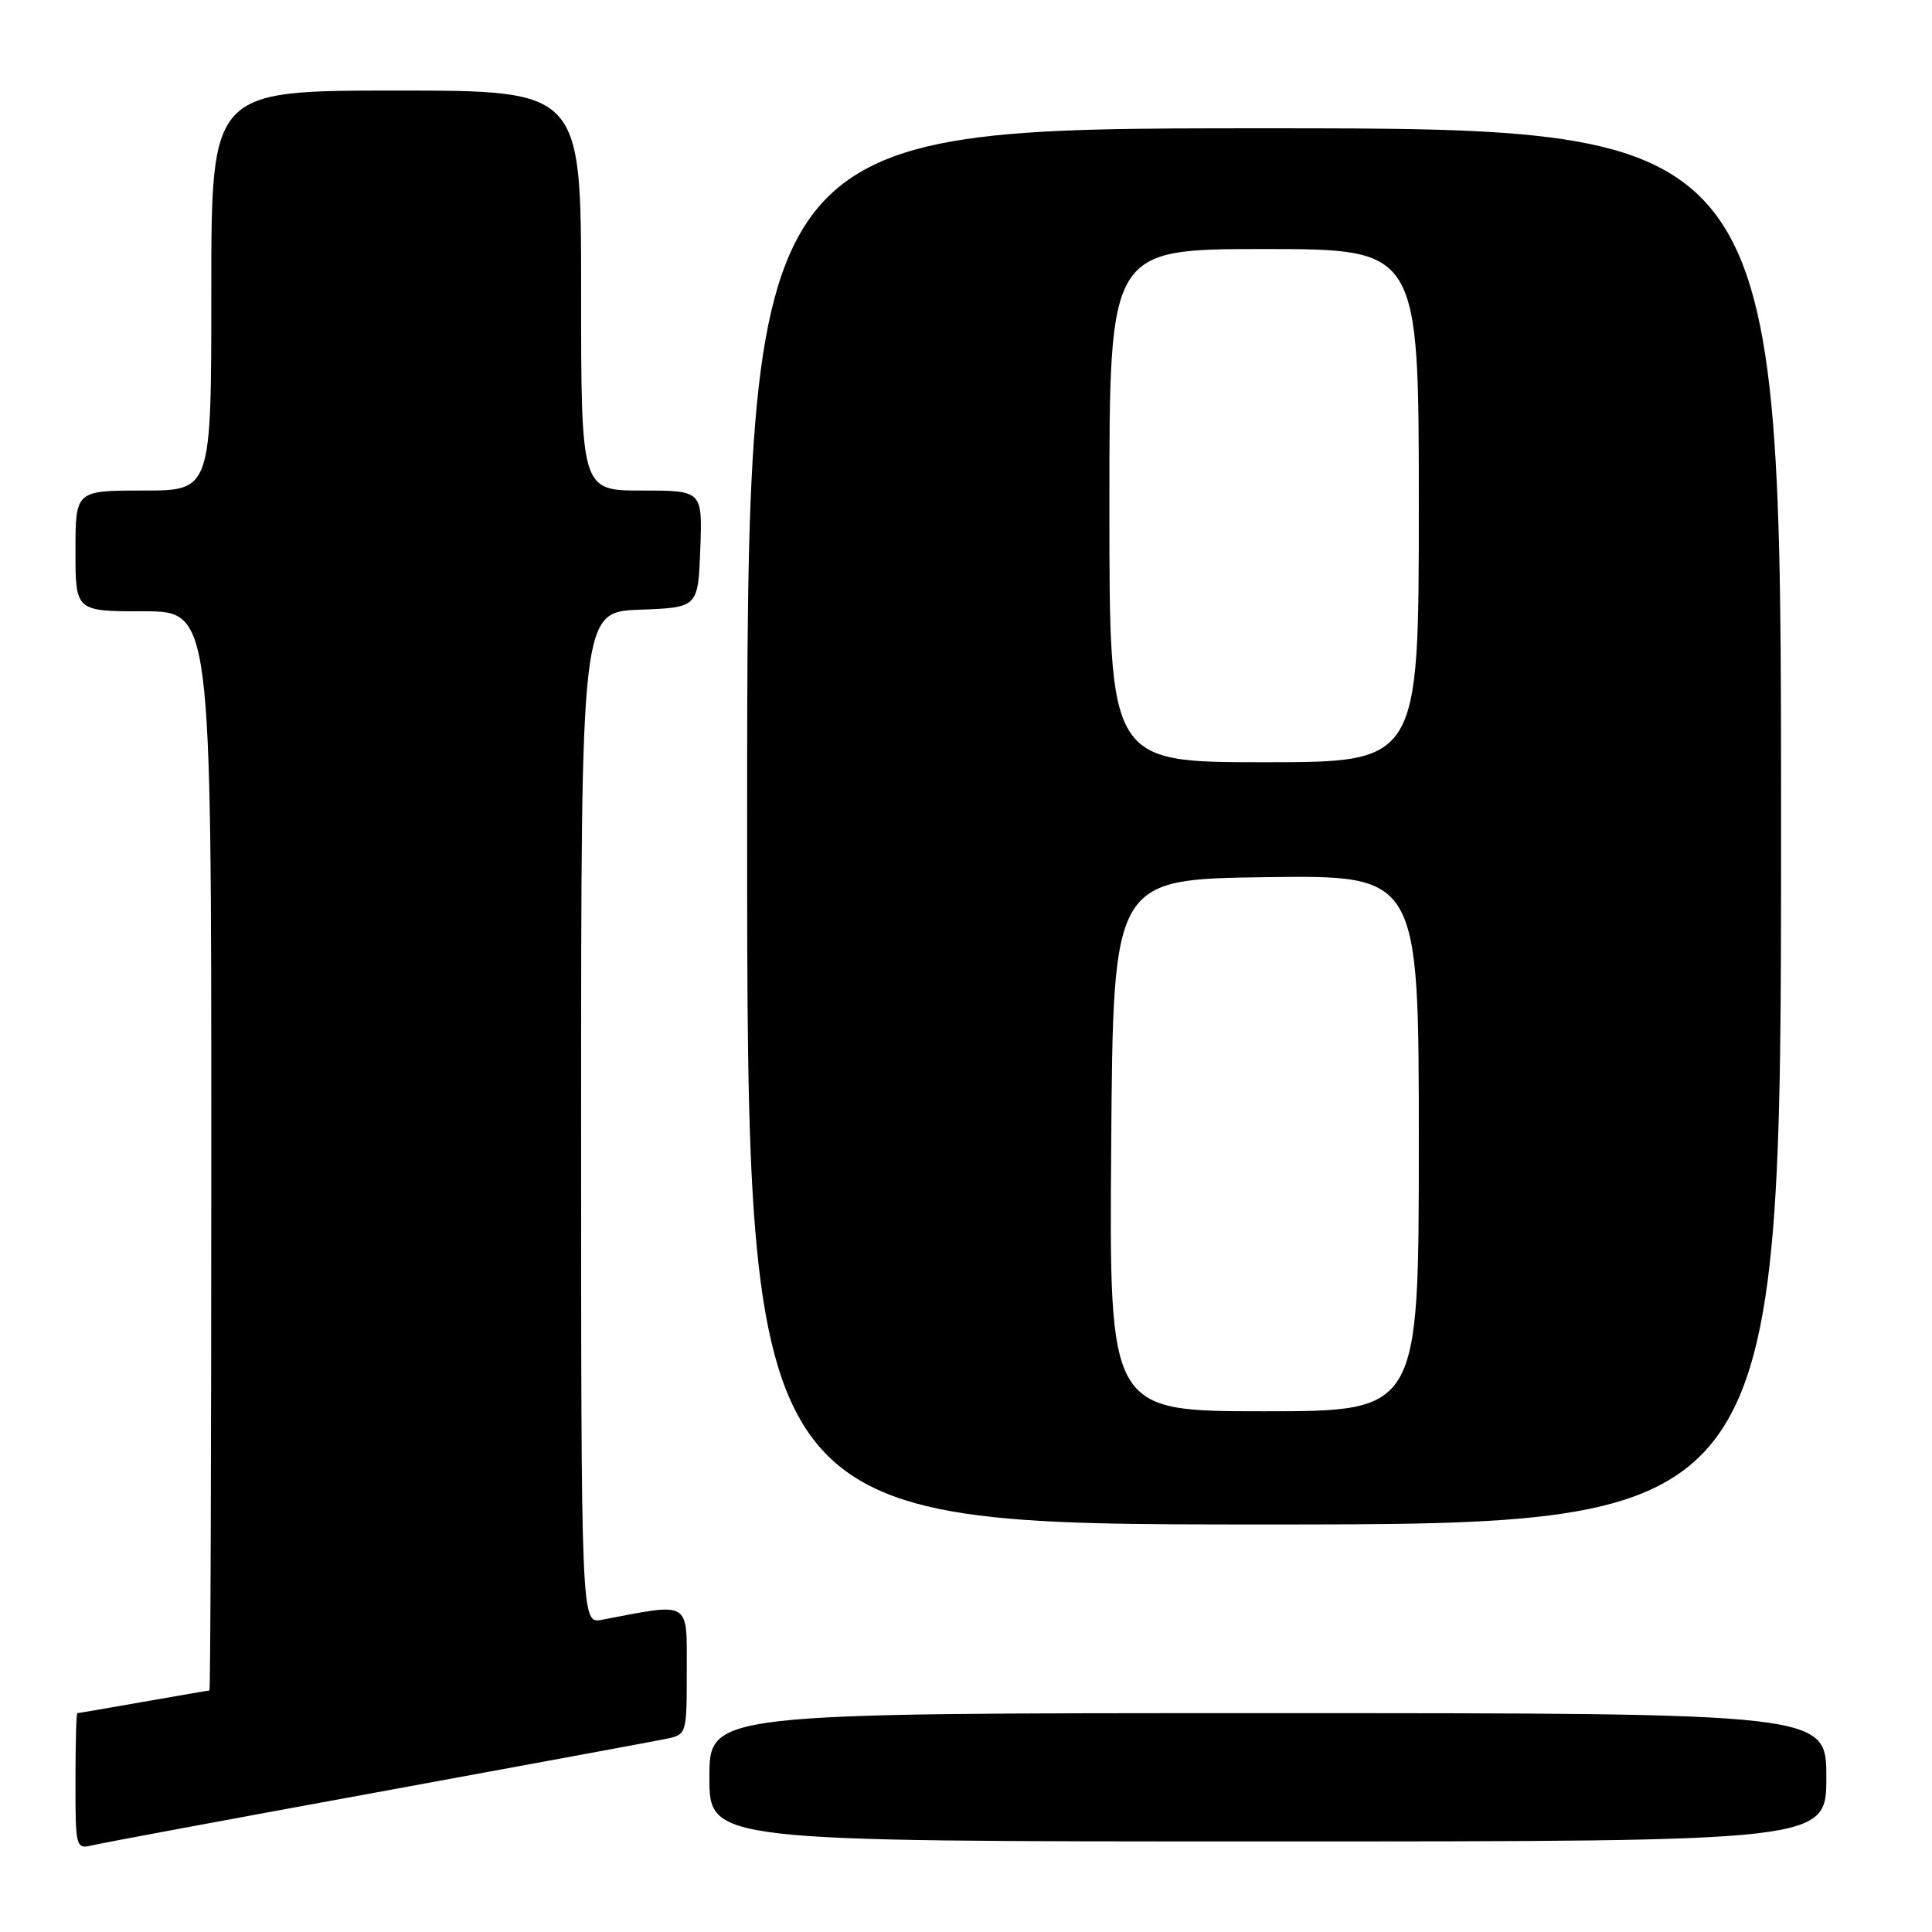 <?xml version="1.0" encoding="UTF-8" standalone="no"?>
<!DOCTYPE svg PUBLIC "-//W3C//DTD SVG 1.1//EN" "http://www.w3.org/Graphics/SVG/1.1/DTD/svg11.dtd" >
<svg xmlns="http://www.w3.org/2000/svg" xmlns:xlink="http://www.w3.org/1999/xlink" version="1.1" viewBox="0 0 256 256">
 <g >
 <path fill="currentColor"
d=" M 50.00 237.48 C 69.53 233.90 86.74 230.72 88.25 230.41 C 90.99 229.84 91.00 229.81 91.00 221.33 C 91.00 211.99 91.62 212.36 79.75 214.63 C 77.00 215.16 77.00 215.16 77.00 148.12 C 77.00 81.08 77.00 81.08 84.75 80.79 C 92.50 80.50 92.50 80.50 92.79 72.75 C 93.08 65.00 93.08 65.00 85.04 65.00 C 77.00 65.00 77.00 65.00 77.00 38.50 C 77.00 12.00 77.00 12.00 52.50 12.00 C 28.00 12.00 28.00 12.00 28.00 38.50 C 28.00 65.00 28.00 65.00 19.00 65.00 C 10.00 65.00 10.00 65.00 10.00 73.00 C 10.00 81.00 10.00 81.00 19.00 81.00 C 28.00 81.00 28.00 81.00 28.00 152.50 C 28.00 191.82 27.89 224.00 27.75 224.00 C 27.61 224.00 23.68 224.68 19.00 225.50 C 14.32 226.32 10.39 227.00 10.25 227.00 C 10.11 227.00 10.00 231.06 10.00 236.02 C 10.00 244.86 10.04 245.03 12.25 244.51 C 13.49 244.21 30.48 241.05 50.00 237.48 Z  M 242.00 235.50 C 242.00 227.00 242.00 227.00 168.00 227.00 C 94.00 227.00 94.00 227.00 94.00 235.50 C 94.00 244.00 94.00 244.00 168.00 244.00 C 242.00 244.00 242.00 244.00 242.00 235.50 Z  M 236.00 109.50 C 236.00 17.00 236.00 17.00 167.50 17.00 C 99.00 17.00 99.00 17.00 99.00 109.50 C 99.00 202.00 99.00 202.00 167.50 202.00 C 236.00 202.00 236.00 202.00 236.00 109.50 Z  M 147.24 151.75 C 147.50 116.50 147.50 116.50 167.75 116.23 C 188.00 115.96 188.00 115.96 188.00 151.48 C 188.00 187.00 188.00 187.00 167.49 187.00 C 146.97 187.00 146.97 187.00 147.24 151.75 Z  M 147.00 67.00 C 147.00 33.00 147.00 33.00 167.50 33.00 C 188.00 33.00 188.00 33.00 188.00 67.00 C 188.00 101.00 188.00 101.00 167.50 101.00 C 147.00 101.00 147.00 101.00 147.00 67.00 Z "/>
</g>
</svg>